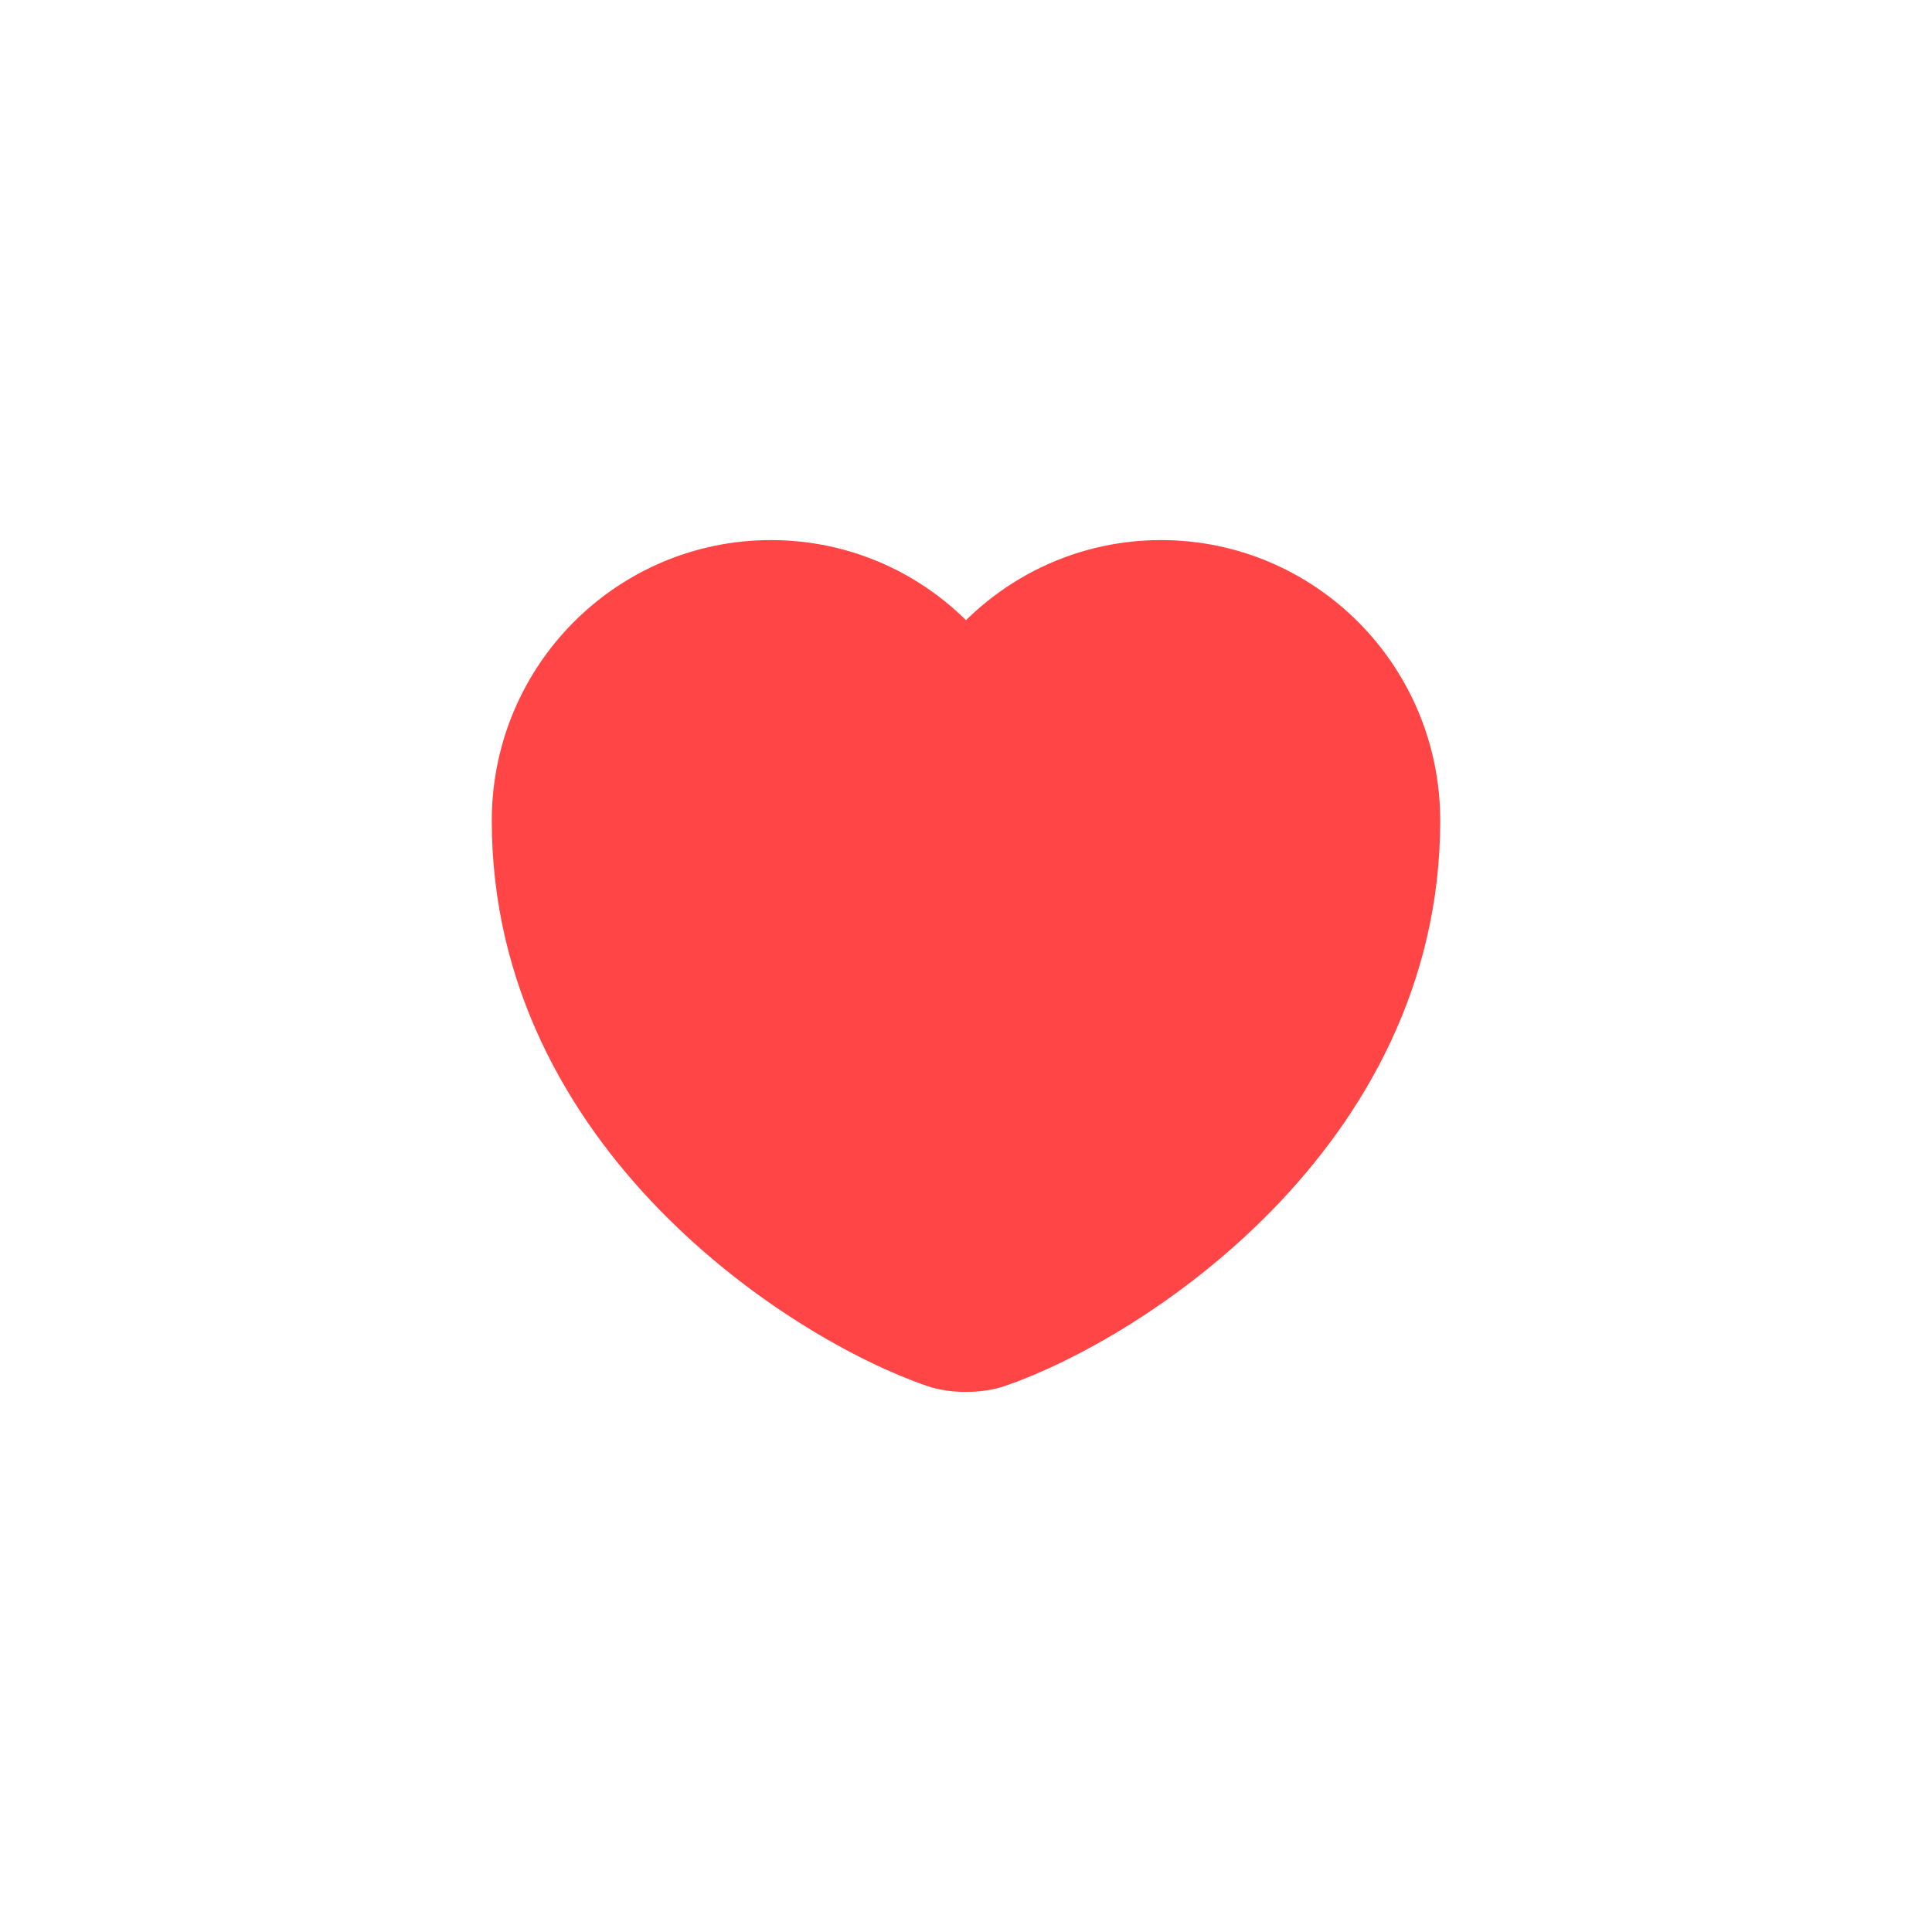 <svg width="44" height="44" viewBox="0 0 44 44" fill="none" xmlns="http://www.w3.org/2000/svg">
<path d="M22.62 30.81C22.28 30.93 21.72 30.93 21.38 30.81C18.48 29.82 12 25.69 12 18.69C12 15.6 14.49 13.1 17.56 13.1C19.38 13.1 20.99 13.98 22 15.34C23.01 13.98 24.63 13.1 26.44 13.1C29.51 13.1 32 15.6 32 18.69C32 25.69 25.52 29.82 22.62 30.81Z" fill="#FF4545" stroke="#FF4545" stroke-width="1.6" stroke-linecap="round" stroke-linejoin="round"/>
</svg>
